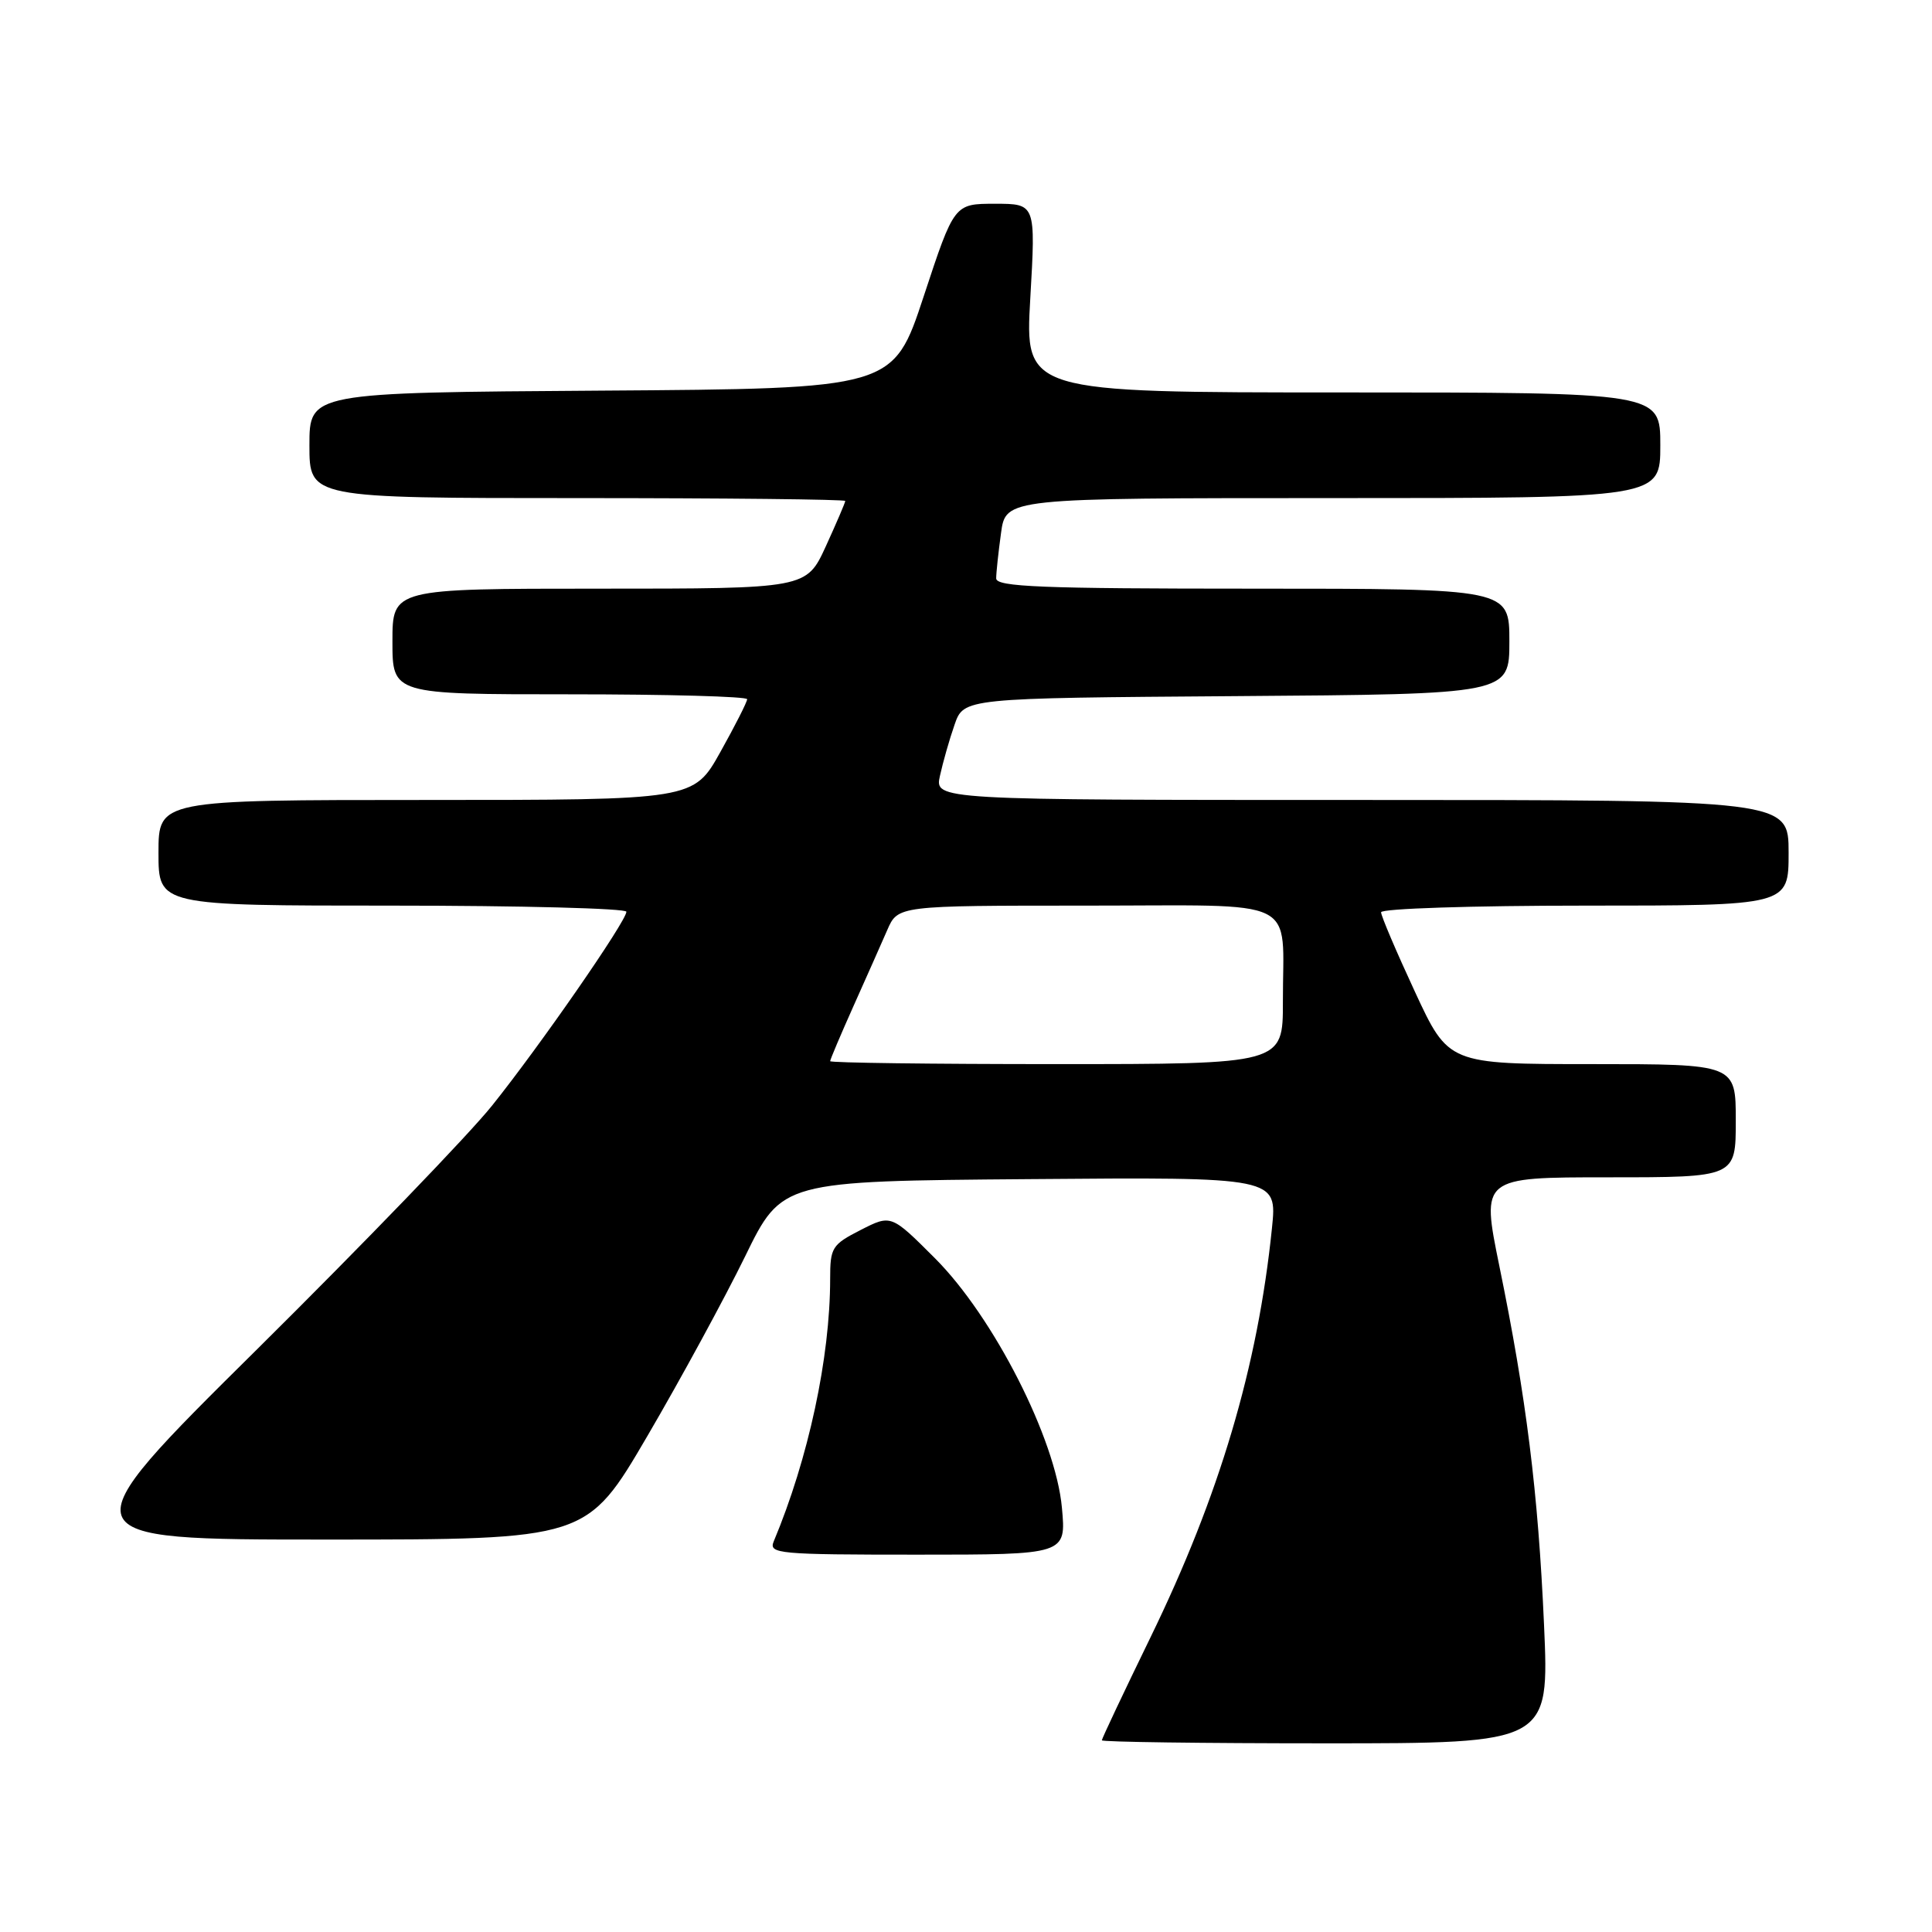 <?xml version="1.0" encoding="UTF-8" standalone="no"?>
<!DOCTYPE svg PUBLIC "-//W3C//DTD SVG 1.1//EN" "http://www.w3.org/Graphics/SVG/1.1/DTD/svg11.dtd" >
<svg xmlns="http://www.w3.org/2000/svg" xmlns:xlink="http://www.w3.org/1999/xlink" version="1.1" viewBox="0 0 256 256">
 <g >
 <path fill="currentColor"
d=" M 204.59 215.25 C 203.81 197.71 202.25 185.22 198.67 167.75 C 196.27 156.00 196.27 156.00 213.13 156.00 C 230.00 156.00 230.00 156.00 230.00 148.50 C 230.00 141.00 230.00 141.00 210.97 141.00 C 191.93 141.00 191.93 141.00 187.47 131.38 C 185.01 126.08 183.00 121.36 183.00 120.88 C 183.00 120.39 195.15 120.00 210.00 120.00 C 237.00 120.00 237.00 120.00 237.00 113.00 C 237.00 106.00 237.00 106.00 180.42 106.00 C 123.84 106.00 123.84 106.00 124.55 102.79 C 124.94 101.02 125.80 97.98 126.48 96.04 C 127.70 92.50 127.70 92.50 163.85 92.24 C 200.00 91.98 200.00 91.98 200.00 84.99 C 200.00 78.00 200.00 78.00 166.00 78.00 C 137.99 78.00 132.00 77.76 132.00 76.64 C 132.00 75.89 132.29 73.19 132.64 70.64 C 133.27 66.00 133.27 66.00 176.64 66.00 C 220.00 66.00 220.00 66.00 220.00 59.00 C 220.00 52.00 220.00 52.00 177.90 52.00 C 135.80 52.00 135.80 52.00 136.52 39.50 C 137.24 27.00 137.24 27.00 131.84 27.00 C 126.44 27.00 126.44 27.00 122.40 39.25 C 118.36 51.50 118.36 51.50 79.68 51.76 C 41.00 52.02 41.00 52.02 41.00 59.01 C 41.00 66.00 41.00 66.00 76.50 66.00 C 96.03 66.00 112.00 66.17 112.00 66.38 C 112.00 66.59 110.84 69.29 109.43 72.38 C 106.85 78.00 106.85 78.00 79.43 78.00 C 52.00 78.00 52.00 78.00 52.00 85.00 C 52.00 92.00 52.00 92.00 75.50 92.00 C 88.43 92.00 99.00 92.29 99.00 92.65 C 99.00 93.01 97.40 96.16 95.45 99.65 C 91.90 106.00 91.90 106.00 56.45 106.00 C 21.00 106.00 21.00 106.00 21.00 113.00 C 21.00 120.00 21.00 120.00 52.00 120.00 C 69.05 120.00 83.00 120.37 83.00 120.81 C 83.00 122.05 71.54 138.59 65.20 146.50 C 62.12 150.35 48.12 164.86 34.10 178.75 C 8.59 204.00 8.59 204.00 43.18 204.00 C 77.76 204.00 77.76 204.00 85.80 190.25 C 90.22 182.69 96.03 172.00 98.72 166.50 C 103.60 156.50 103.60 156.50 136.42 156.24 C 169.24 155.97 169.24 155.97 168.54 162.74 C 166.66 181.09 161.59 198.18 152.43 216.99 C 148.89 224.26 146.00 230.38 146.00 230.60 C 146.00 230.82 159.34 231.00 175.64 231.00 C 205.29 231.00 205.29 231.00 204.59 215.25 Z  M 140.71 199.79 C 139.89 190.67 131.65 174.49 123.88 166.72 C 118.08 160.92 118.08 160.92 114.04 162.98 C 110.24 164.92 110.00 165.31 110.00 169.45 C 110.00 179.88 107.12 193.27 102.52 204.25 C 101.84 205.88 103.11 206.00 121.53 206.00 C 141.28 206.00 141.28 206.00 140.71 199.79 Z  M 110.00 140.61 C 110.00 140.40 111.38 137.14 113.07 133.36 C 114.76 129.59 116.78 125.04 117.56 123.25 C 118.97 120.00 118.97 120.00 143.87 120.00 C 172.75 120.00 169.96 118.64 169.99 132.75 C 170.00 141.00 170.00 141.00 140.00 141.00 C 123.50 141.00 110.00 140.83 110.00 140.61 Z "/>
</g>
</svg>